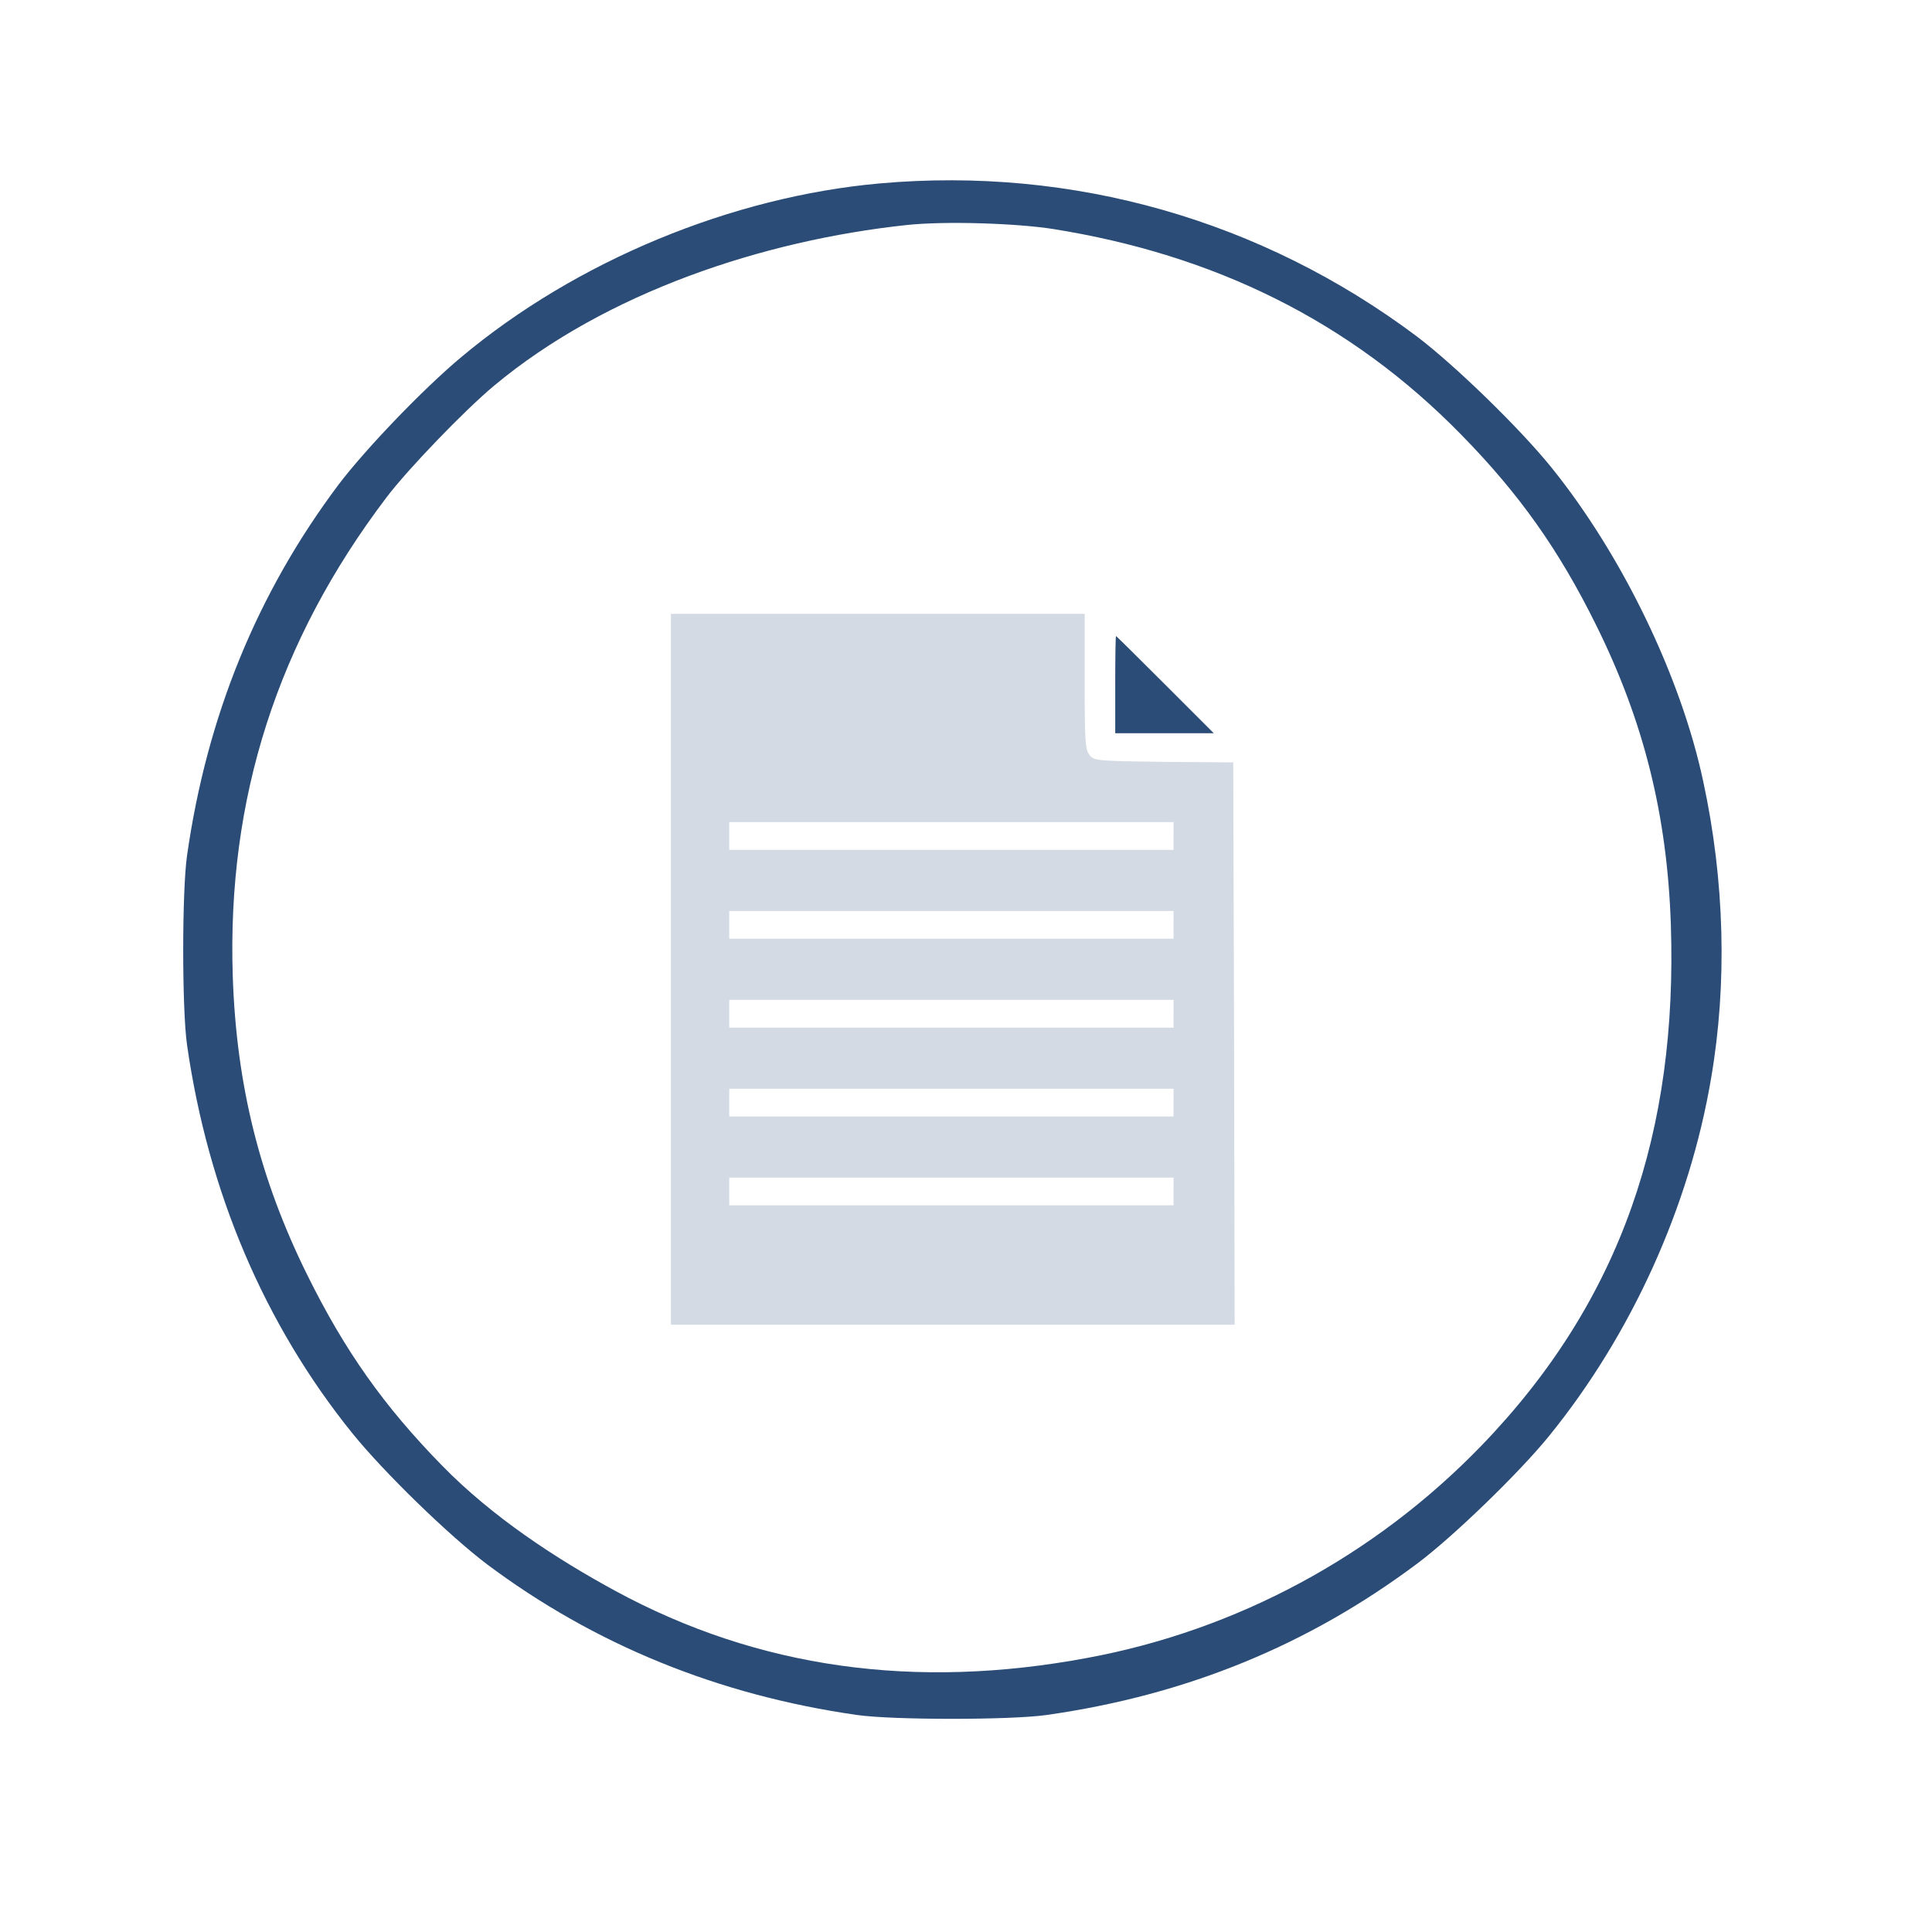 <?xml version="1.0" encoding="UTF-8" standalone="no"?>
<svg
   xmlns:dc="http://purl.org/dc/elements/1.1/"
   xmlns:cc="http://creativecommons.org/ns#"
   xmlns:rdf="http://www.w3.org/1999/02/22-rdf-syntax-ns#"
   xmlns:svg="http://www.w3.org/2000/svg"
   xmlns="http://www.w3.org/2000/svg"
   xmlns:sodipodi="http://sodipodi.sourceforge.net/DTD/sodipodi-0.dtd"
   xmlns:inkscape="http://www.inkscape.org/namespaces/inkscape"
   width="24"
   height="24"
   viewBox="0 0 24 24"
   version="1.1"
   id="SVGRoot"
   inkscape:version="0.92.4 (5da689c313, 2019-01-14)"
   sodipodi:docname="knotes.svg">
  <defs
     id="defs1962" />
  <sodipodi:namedview
     id="base"
     pagecolor="#ffffff"
     bordercolor="#666666"
     borderopacity="1.0"
     inkscape:pageopacity="0.0"
     inkscape:pageshadow="2"
     inkscape:zoom="9.0509668"
     inkscape:cx="17.760977"
     inkscape:cy="-0.41075627"
     inkscape:document-units="px"
     inkscape:current-layer="layer1"
     showgrid="false"
     inkscape:window-width="1920"
     inkscape:window-height="1009"
     inkscape:window-x="0"
     inkscape:window-y="0"
     inkscape:window-maximized="1"
     inkscape:grid-bbox="true" />
  <g
     inkscape:label="Layer 1"
     inkscape:groupmode="layer"
     id="layer1"
     transform="translate(33.523,5.75)">
    <g
       id="knotes"
       transform="matrix(0.018,0,0,0.018,-30.87,-2.717)">
      <g
         transform="matrix(0.1,0,0,-0.1,0,512)"
         id="g10">
        <path
           d="M 4598.519,5539.301 C 3574.986,5447.977 2501.62,5003.702 1710.569,4341.352 1448.944,4123.385 1048.328,3705.977 861.452,3458.977 300.828,2711.477 -45.947,1862.36 -182.989,901.119 c -35.317,-244.942 -35.317,-1062.967 0,-1308.017 145.383,-1013.134 533.65,-1926.709 1139.883,-2678.325 217.967,-269.966 666.467,-705.9 930.15,-905.233 741.216,-554.342 1594.558,-903.175 2553.741,-1040.217 244.941,-35.317 1062.966,-35.317 1308.017,0 965.466,137.042 1806.242,481.65 2559.917,1046.391 247.108,184.817 703.841,627.034 907.291,878.259 568.859,699.726 969.584,1584.158 1119.086,2470.65 112.126,651.95 93.488,1361.967 -53.952,2045.009 -153.617,724.533 -560.625,1565.416 -1048.45,2169.591 -217.967,269.858 -666.467,705.9 -930.15,905.233 -1069.358,801.558 -2371.092,1173.141 -3704.025,1054.841 z m 1194.998,-314.62 c 1106.625,-176.475 2048.238,-632.105 2818.488,-1421.097 400.725,-408.958 672.745,-793.108 930.254,-1314.191 328.033,-662.35 490.057,-1310.076 514.975,-2067.867 45.713,-1409.742 -332.705,-2585.374 -1308.464,-3594.499 -734.933,-759.85 -1685.653,-1272.521 -2717.527,-1463.514 -1185.618,-222.126 -2272.131,-74.068 -3261.494,463.833 -407.061,221.314 -846.582,508.619 -1192.755,863.289 -400.725,409.066 -672.157,793.108 -929.665,1314.191 C 319.404,-1332.931 157.273,-685.098 132.356,70.635 92.923,1293.502 439.409,2377.269 1192.976,3371.769 c 149.499,197.274 540.098,602.117 741.49,770.25 776.533,647.724 1862.112,1003.848 2846.212,1109.797 267.908,29.034 761.613,12.299 1012.839,-27.134 z"
           id="path4"
           style="fill:#2a4c76;fill-opacity:1;stroke-width:1.083"
           inkscape:connector-curvature="0"
           sodipodi:nodetypes="ccccccccccccccccccccccsccccccc" />
        <path
           d="m 3156.3,115.6 v -2453.1 h 1945.2 1945.2 l -3.8,1939.5 -5.8,1941.4 -479.1,3.8 c -461.9,5.7 -481,7.7 -511.7,46 -30.7,36.4 -34.5,92 -34.5,507.9 v 467.6 H 4584.1 3156.3 Z m 3468.8,919.9 V 939.7 H 5091.9 3558.8 v 95.8 95.8 H 5092 6625.2 v -95.8 z m 0,-613.3 V 326.4 H 5091.9 3558.8 V 422.2 518 H 5092 6625.2 v -95.8 z m 0,-613.3 v -95.8 H 5091.9 3558.8 v 95.8 95.8 H 5092 6625.2 v -95.8 z m 0,-613.2 v -95.8 H 5091.9 3558.8 v 95.8 95.8 H 5092 6625.2 v -95.8 z m 0,-613.3 v -95.8 H 5091.9 3558.8 v 95.8 95.8 H 5092 6625.2 v -95.8 z"
           id="path6"
           style="fill:#d3dae3;fill-opacity:1"
           inkscape:connector-curvature="0" />
        <path
           d="M 6222.7,2080 V 1744.6 H 6561.9 6903 L 6567.6,2080 c -184,184 -337.3,335.4 -339.2,335.4 -3.8,0 -5.7,-151.4 -5.7,-335.4 z"
           id="path8"
           style="fill:#2a4c76;fill-opacity:1"
           inkscape:connector-curvature="0" />
      </g>
    </g>
    <g
       id="system-shutdown"
       transform="matrix(0.75,0,0,0.75,28.444,-5.75)">
      <rect
         ry="0"
         rx="0"
         y="0"
         x="-82.623"
         height="32"
         width="32"
         id="rect1131"
         style="opacity:0;fill:#000000;fill-opacity:1;fill-rule:evenodd;stroke:none;stroke-width:2;stroke-linecap:round;stroke-linejoin:round;stroke-miterlimit:4;stroke-dasharray:none;stroke-opacity:1;paint-order:fill markers stroke" />
      <g
         transform="translate(2.377,44)"
         id="g1134" />
    </g>
  </g>
</svg>
